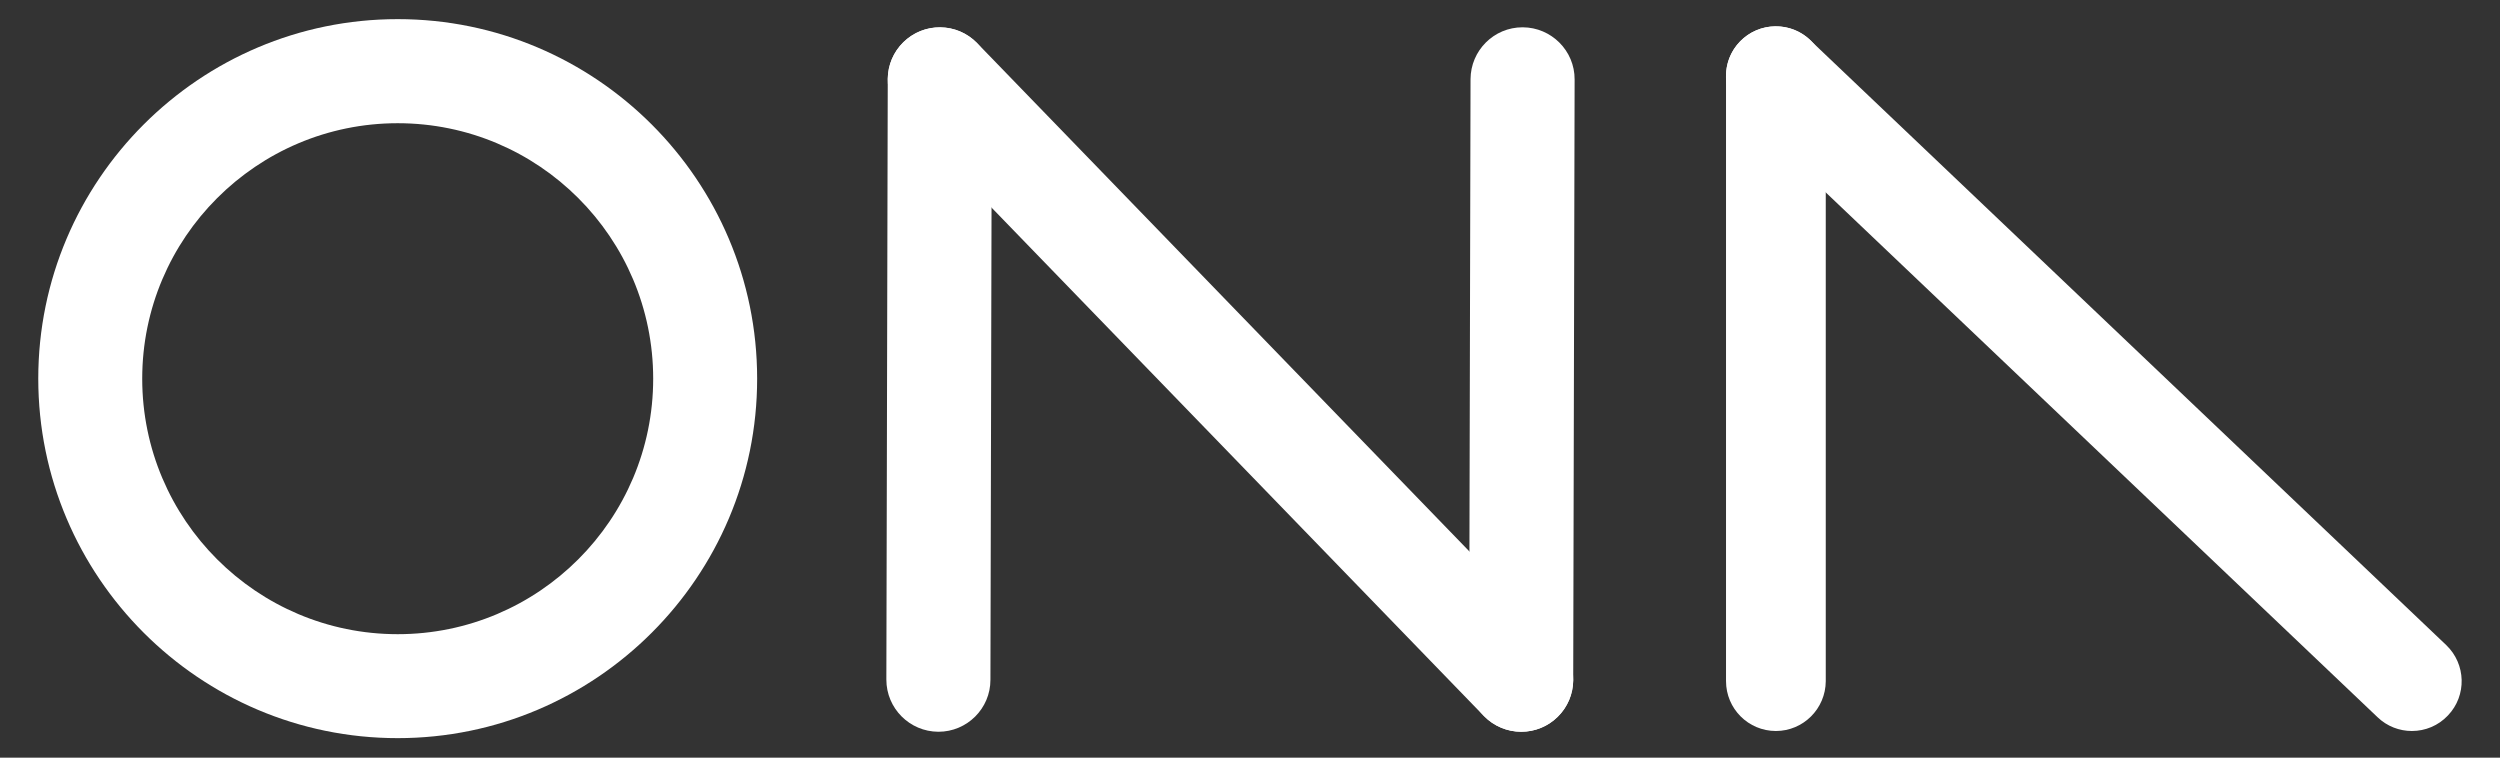 <?xml version="1.0" encoding="utf-8"?>
<!-- Generator: Adobe Illustrator 24.0.3, SVG Export Plug-In . SVG Version: 6.00 Build 0)  -->
<svg version="1.1" id="Layer_1" xmlns="http://www.w3.org/2000/svg" xmlns:xlink="http://www.w3.org/1999/xlink" x="0px" y="0px"
	 viewBox="0 0 1960 594" style="enable-background:new 0 0 1960 594;" xml:space="preserve">
<rect x="0" y="0" width="1960" height="594" fill="#333333" stroke="none"/>
<style type="text/css">
	.st0{fill:#FFFFFF;}
	.st1{fill:#505F79;}
	.st2{fill:#F16034;}
	.st3{fill:#DFE1E5;}
</style>
<g>
	<g>
		<path class="st0" d="M1192.6,573.7L1192.6,573.7c-22.6-0.1-40.8-18.4-40.8-40.9l1.1-470.7c0.1-22.5,18.3-40.7,40.8-40.7h0.1
			c22.5,0.1,40.8,18.4,40.7,40.9l-1.1,470.7C1233.4,555.5,1215.1,573.7,1192.6,573.7z"/>
	</g>
	<g>
		<path class="st0" d="M1192.6,573.7c-10.7,0-21.3-4.2-29.3-12.4L707.5,90.6c-15.7-16.2-15.3-42,0.9-57.7s42-15.3,57.7,0.9
			l455.8,470.7c15.7,16.2,15.3,42-0.9,57.7C1213.1,569.9,1202.9,573.7,1192.6,573.7z"/>
	</g>
	<g>
		<path class="st0" d="M735.7,573.7C735.7,573.7,735.7,573.7,735.7,573.7c-22.6-0.1-40.8-18.4-40.8-40.9L696,62.2
			c0.1-22.5,18.3-40.7,40.8-40.7c0,0,0.1,0,0.1,0c22.5,0.1,40.8,18.4,40.7,40.9L776.5,533C776.5,555.5,758.2,573.7,735.7,573.7z"/>
	</g>
	<g>
		<path class="st0" d="M311.8,578.7C156.4,578.7,30,452.2,30,296.8C30,141.4,156.4,15,311.8,15c155.4,0,281.8,126.4,281.8,281.8
			C593.7,452.2,467.2,578.7,311.8,578.7z M311.8,96.6c-110.4,0-200.3,89.8-200.3,200.3s89.8,200.3,200.3,200.3
			s200.3-89.8,200.3-200.3S422.3,96.6,311.8,96.6z"/>
	</g>
	<g>
		<path class="st0" d="M1890.9,573.1c-9.7,0-19.4-3.6-26.9-10.8L1365.3,88c-15.6-14.9-16.3-39.6-1.4-55.2
			c14.9-15.6,39.6-16.2,55.2-1.4l498.7,474.3c15.6,14.9,16.3,39.6,1.4,55.2C1911.6,569,1901.3,573.1,1890.9,573.1z"/>
	</g>
	<g>
		<path class="st0" d="M1392.3,573.1c-21.6,0-39.1-17.5-39.1-39.1V59.7c0-21.6,17.5-39.1,39.1-39.1s39.1,17.5,39.1,39.1V534
			C1431.3,555.6,1413.8,573.1,1392.3,573.1z"/>
	</g>
</g>
</svg>

